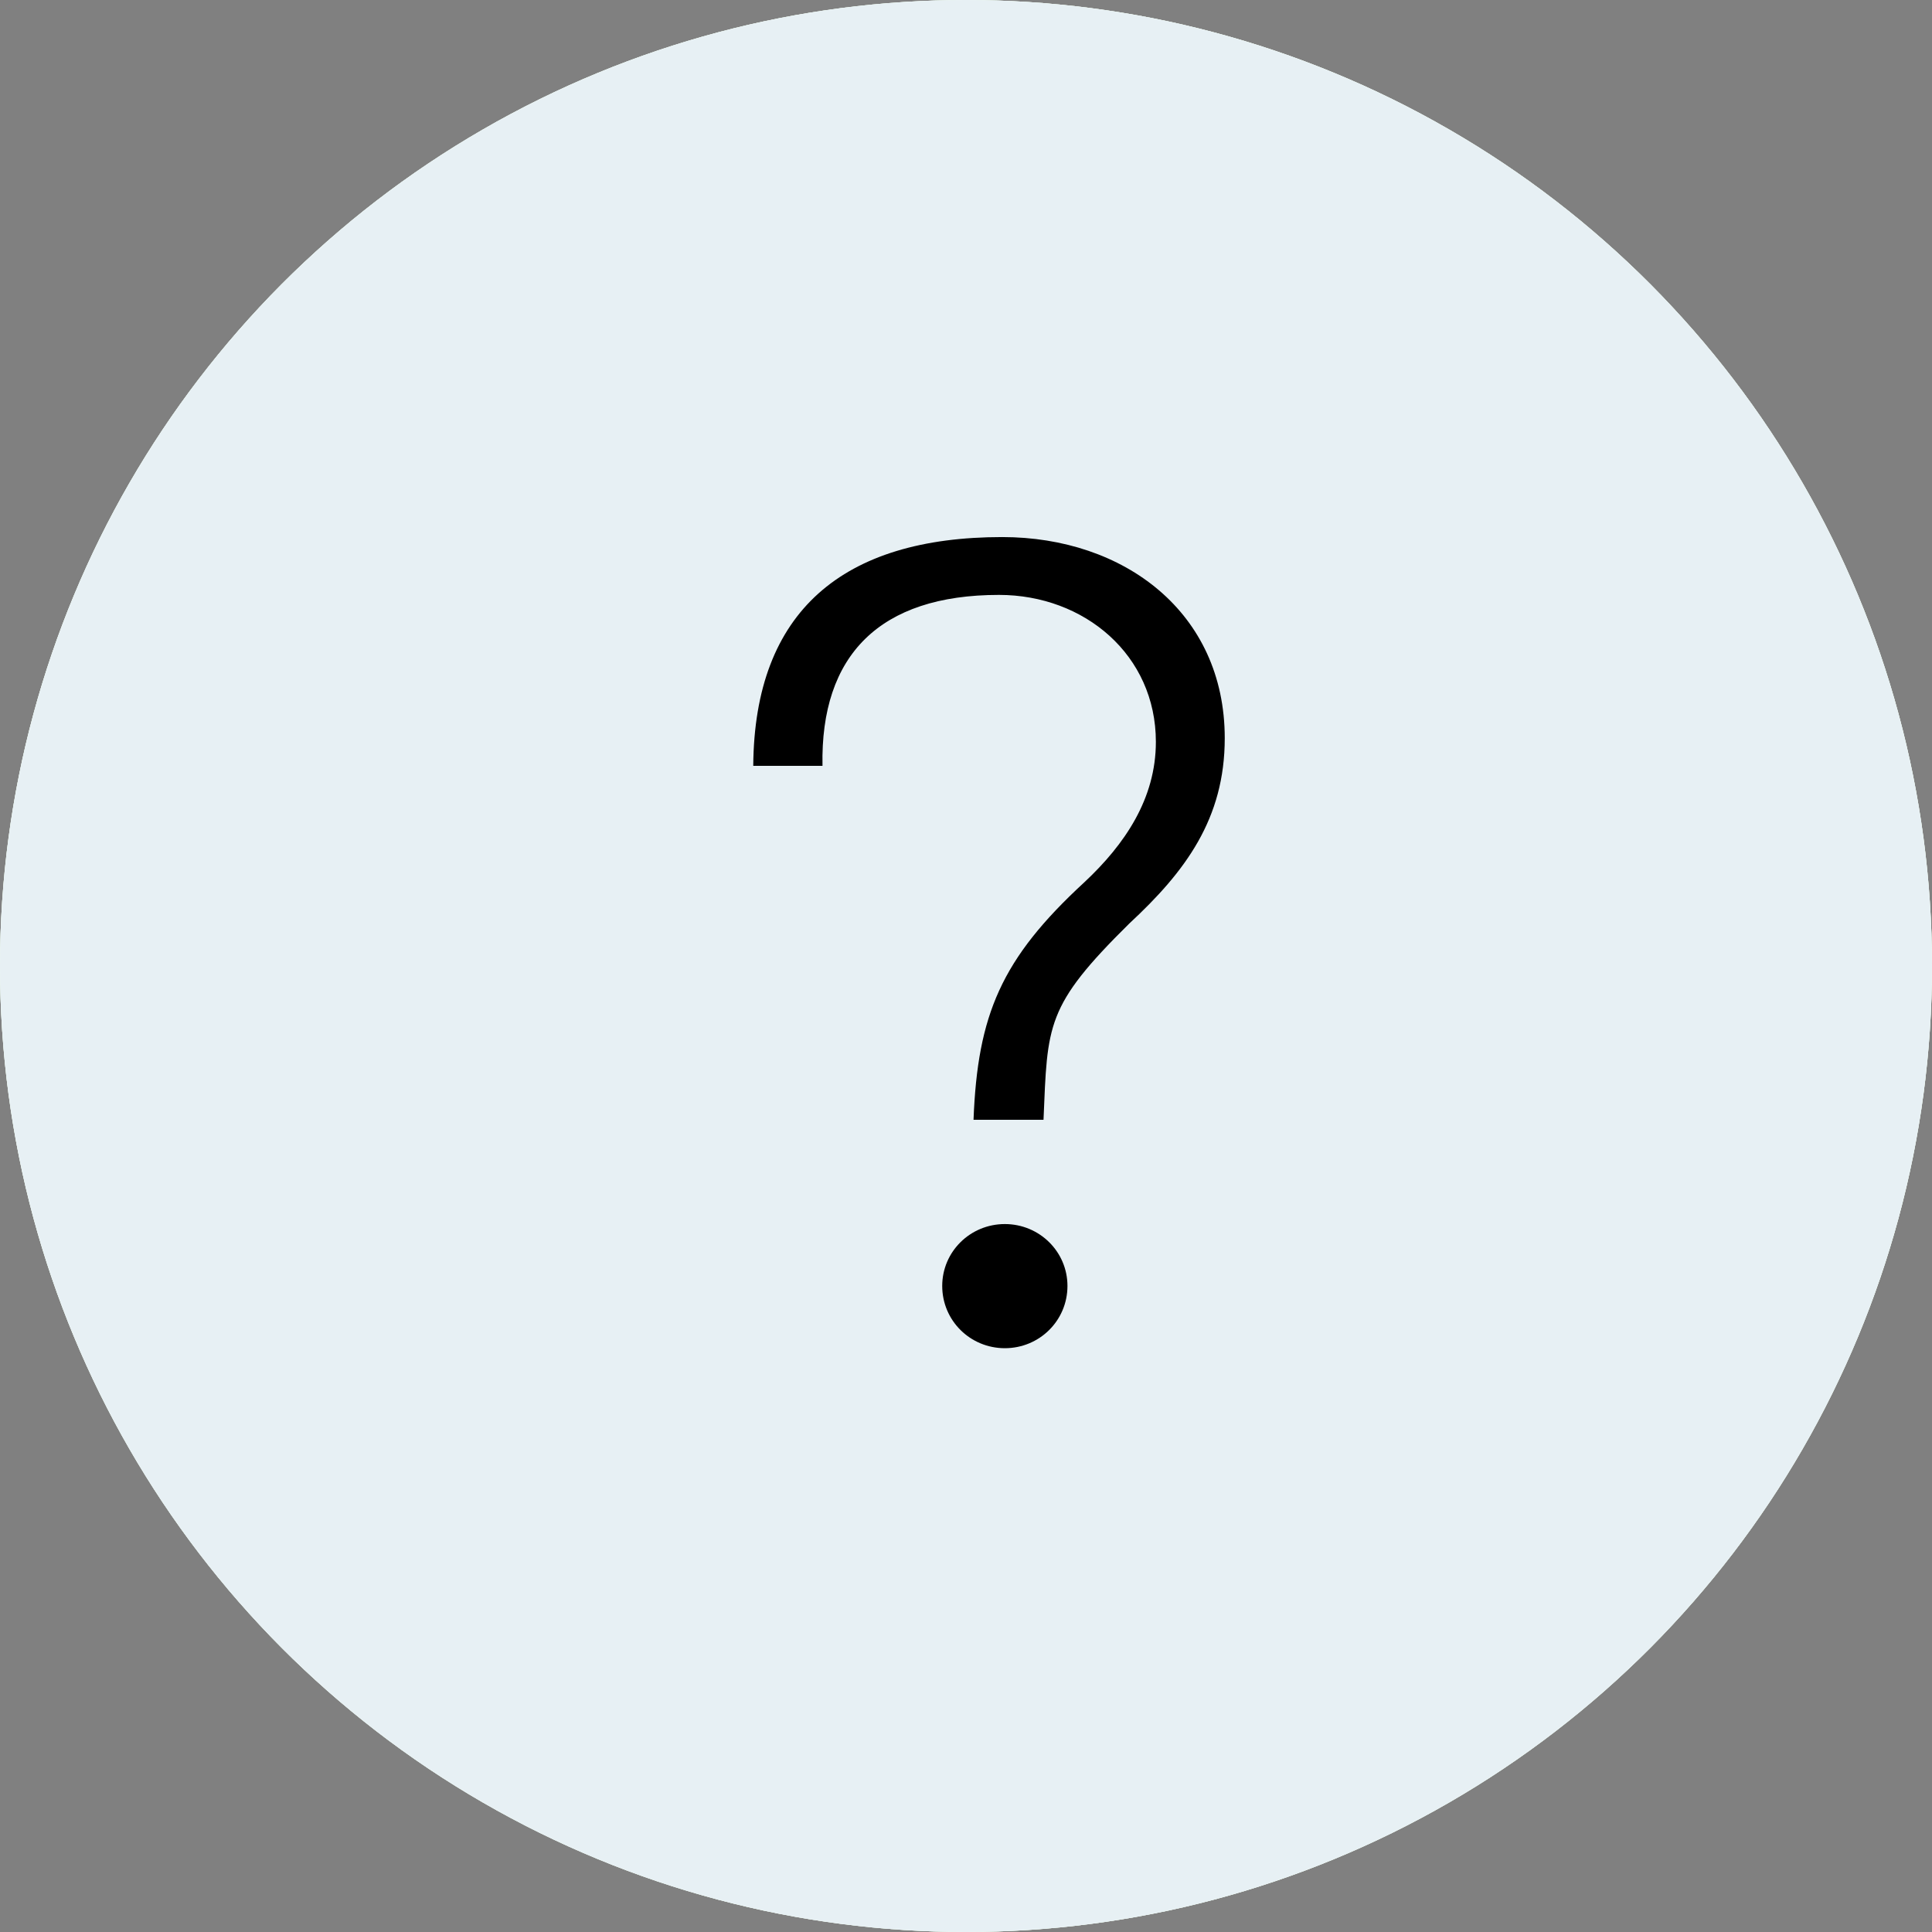 <svg width="126" height="126" viewBox="0 0 126 126" fill="none" xmlns="http://www.w3.org/2000/svg">
<rect x="0" y="0" width="126" height="126" fill="#808080" stroke="none"/>
<circle cx="63" cy="63" r="63" fill="#EEFCEC"/>
<circle cx="63" cy="63" r="63" fill="#EEFCEC"/>
<circle cx="63" cy="63" r="63" fill="#E7F0F4"/>
<path d="M65.533 87.926C63.275 87.926 61.449 86.124 61.449 83.866C61.449 81.632 63.275 79.83 65.533 79.83C67.791 79.83 69.617 81.632 69.617 83.866C69.617 86.124 67.791 87.926 65.533 87.926ZM73.653 60.227C68.176 65.632 68.32 66.809 68.055 73.031H63.491C63.755 66.184 65.293 62.533 70.722 57.536C73.365 55.062 75.383 52.083 75.383 48.383C75.383 42.714 70.722 38.798 65.149 38.798C57.365 38.798 53.497 42.738 53.641 49.945H49.125C49.197 39.855 54.987 35.026 65.365 35.026C73.293 35.026 79.875 39.927 79.875 48.143C79.875 53.404 77.305 56.839 73.653 60.227Z" fill="black"/>
</svg>
